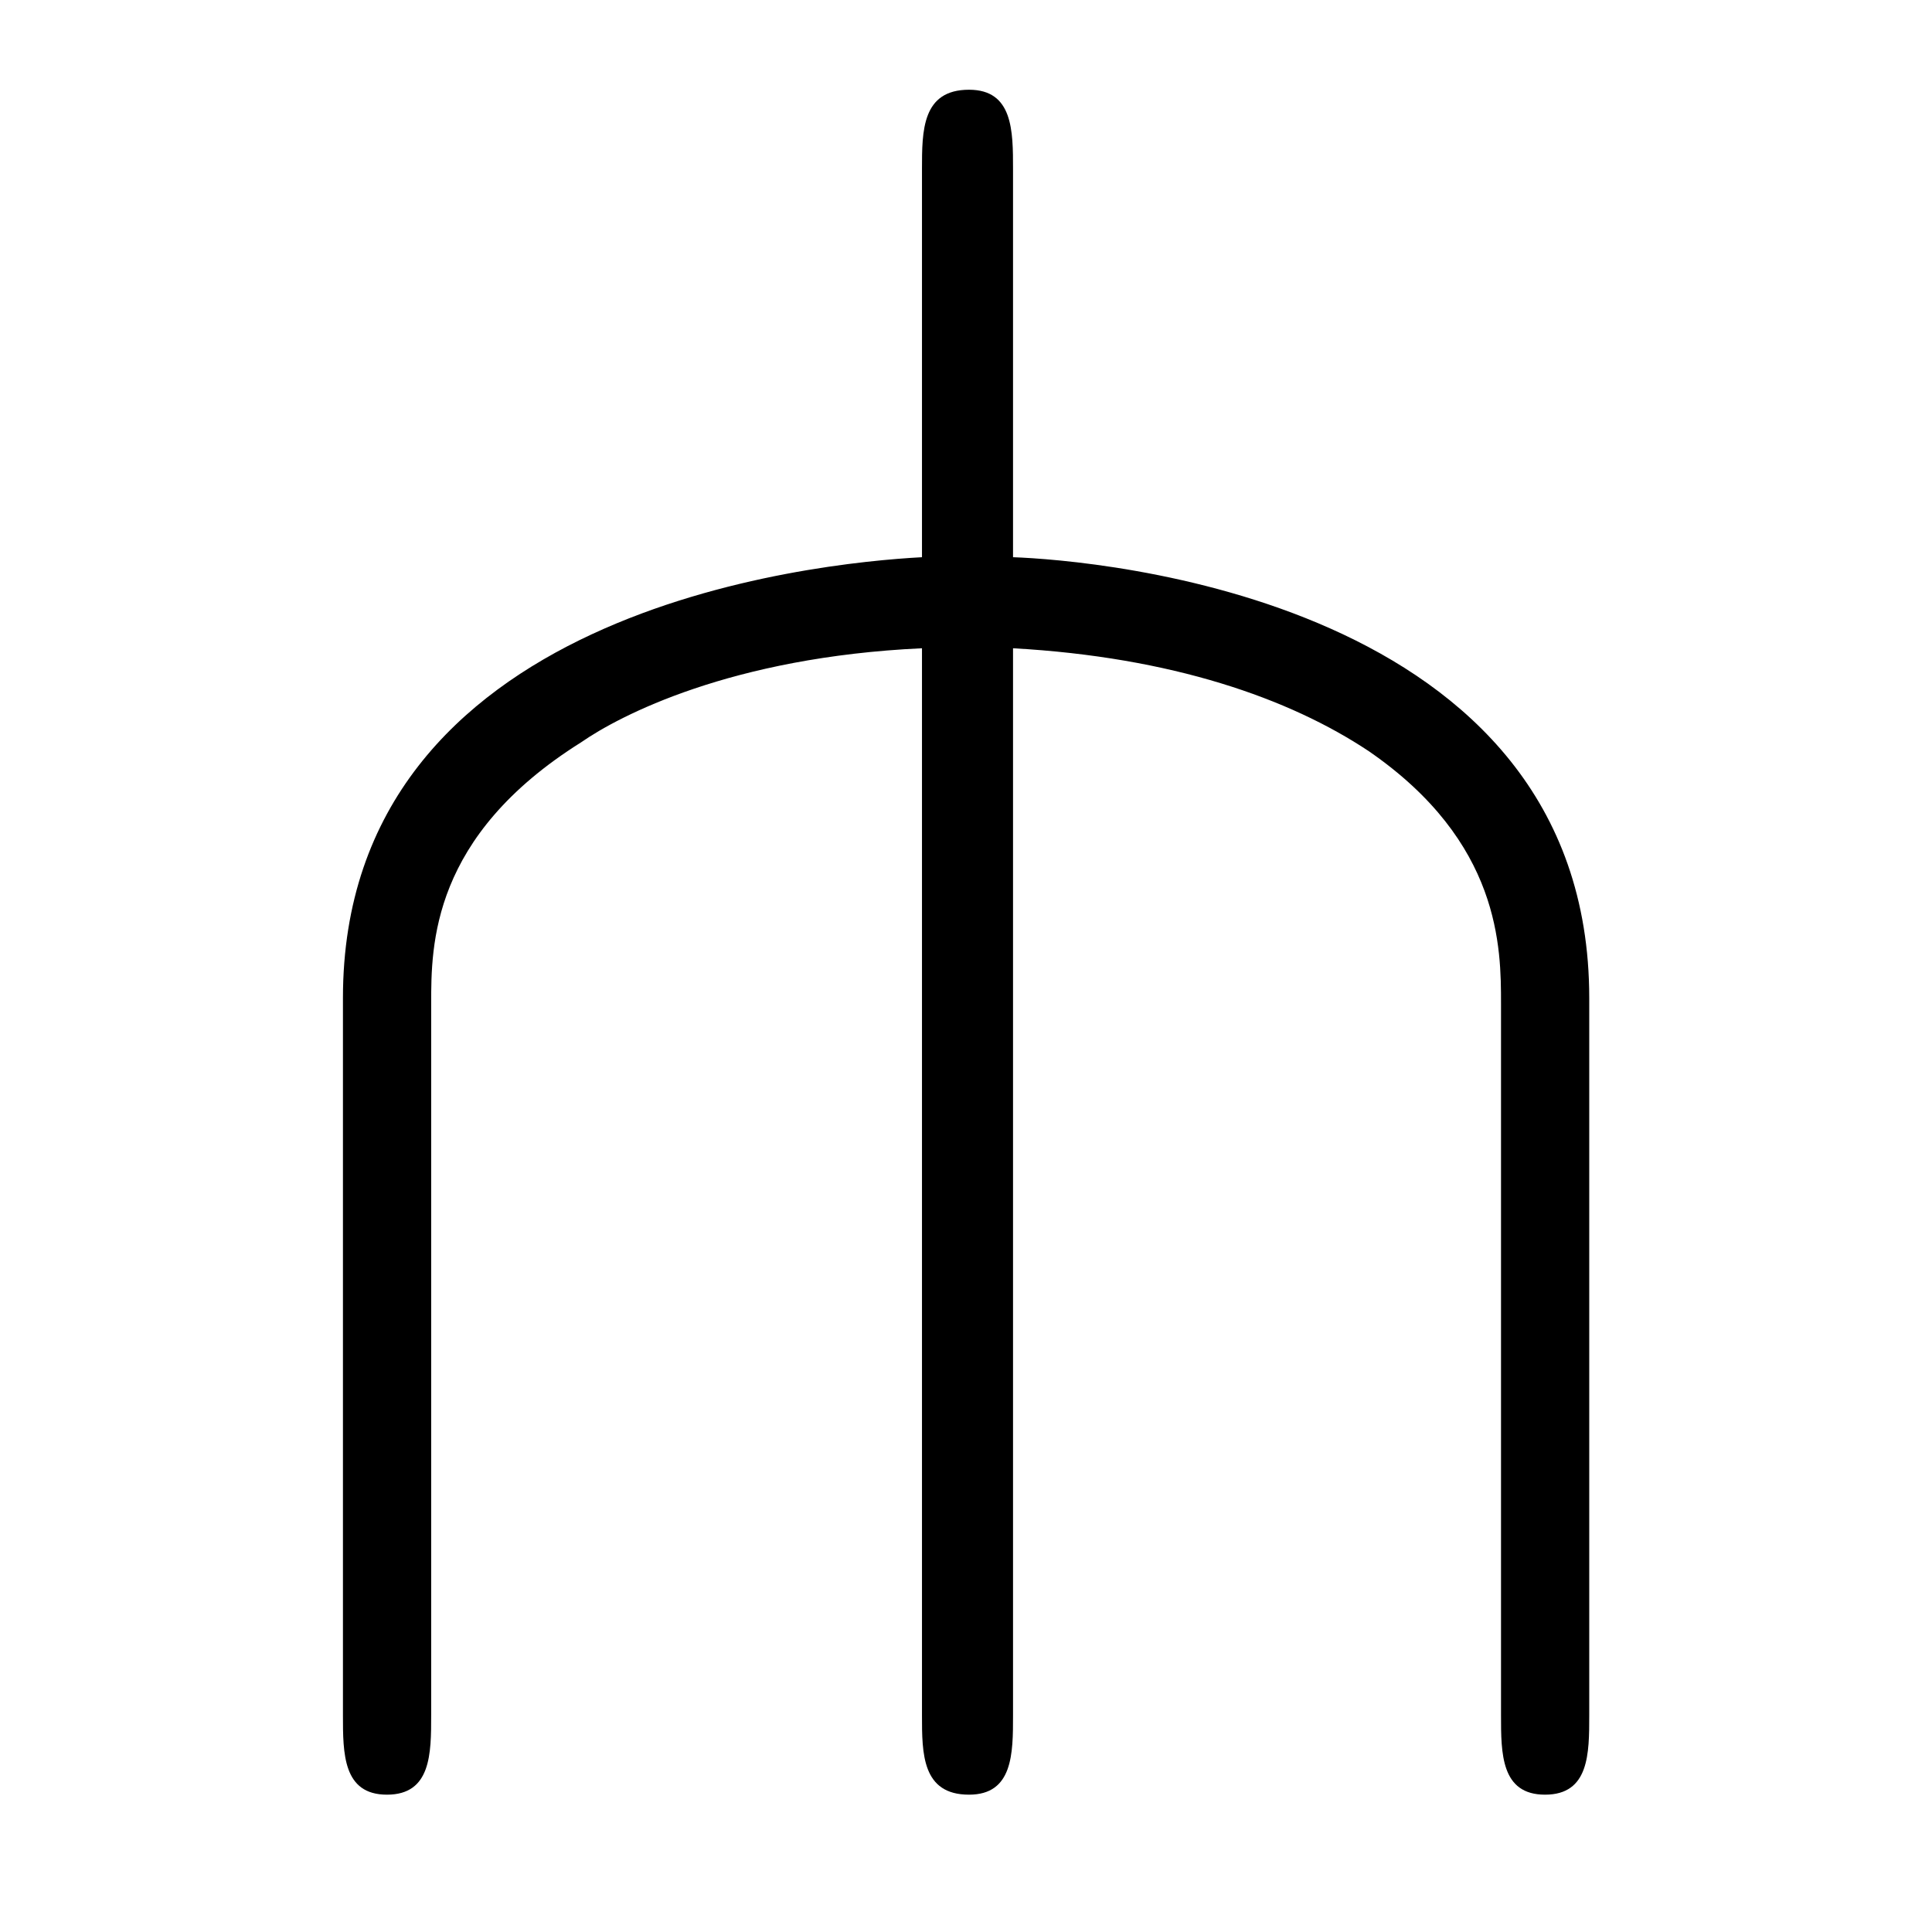 <?xml version="1.0" encoding="UTF-8"?>
<svg xmlns="http://www.w3.org/2000/svg" xmlns:xlink="http://www.w3.org/1999/xlink" width="10.27pt" height="10.27pt" viewBox="0 0 10.27 10.27" version="1.1">
<defs>
<g>
<symbol overflow="visible" id="glyph0-0">
<path style="stroke:none;" d=""/>
</symbol>
<symbol overflow="visible" id="glyph0-1">
<path style="stroke:none;" d="M 7.297 -3.969 C 7.297 -6.094 4.656 -6.297 4.234 -6.312 L 4.234 -8.375 C 4.234 -8.578 4.234 -8.797 4 -8.797 C 3.75 -8.797 3.75 -8.578 3.75 -8.375 L 3.75 -6.312 C 3.172 -6.281 0.672 -6.031 0.672 -3.969 L 0.672 -0.156 C 0.672 0.047 0.672 0.266 0.906 0.266 C 1.141 0.266 1.141 0.047 1.141 -0.156 L 1.141 -3.938 C 1.141 -4.25 1.141 -4.828 1.938 -5.328 C 2.141 -5.469 2.734 -5.781 3.75 -5.828 L 3.75 -0.156 C 3.75 0.047 3.75 0.266 4 0.266 C 4.234 0.266 4.234 0.047 4.234 -0.156 L 4.234 -5.828 C 5.078 -5.781 5.703 -5.562 6.125 -5.281 C 6.828 -4.797 6.828 -4.234 6.828 -3.938 L 6.828 -0.156 C 6.828 0.047 6.828 0.266 7.062 0.266 C 7.297 0.266 7.297 0.047 7.297 -0.156 Z M 7.297 -3.969 "/>
</symbol>
</g>
</defs>
<g id="surface1">
<g style="fill:rgb(0%,0%,0%);fill-opacity:1;">
  <use xlink:href="#glyph0-1" x="1.151" y="9.274"/>
</g>
</g>
</svg>
